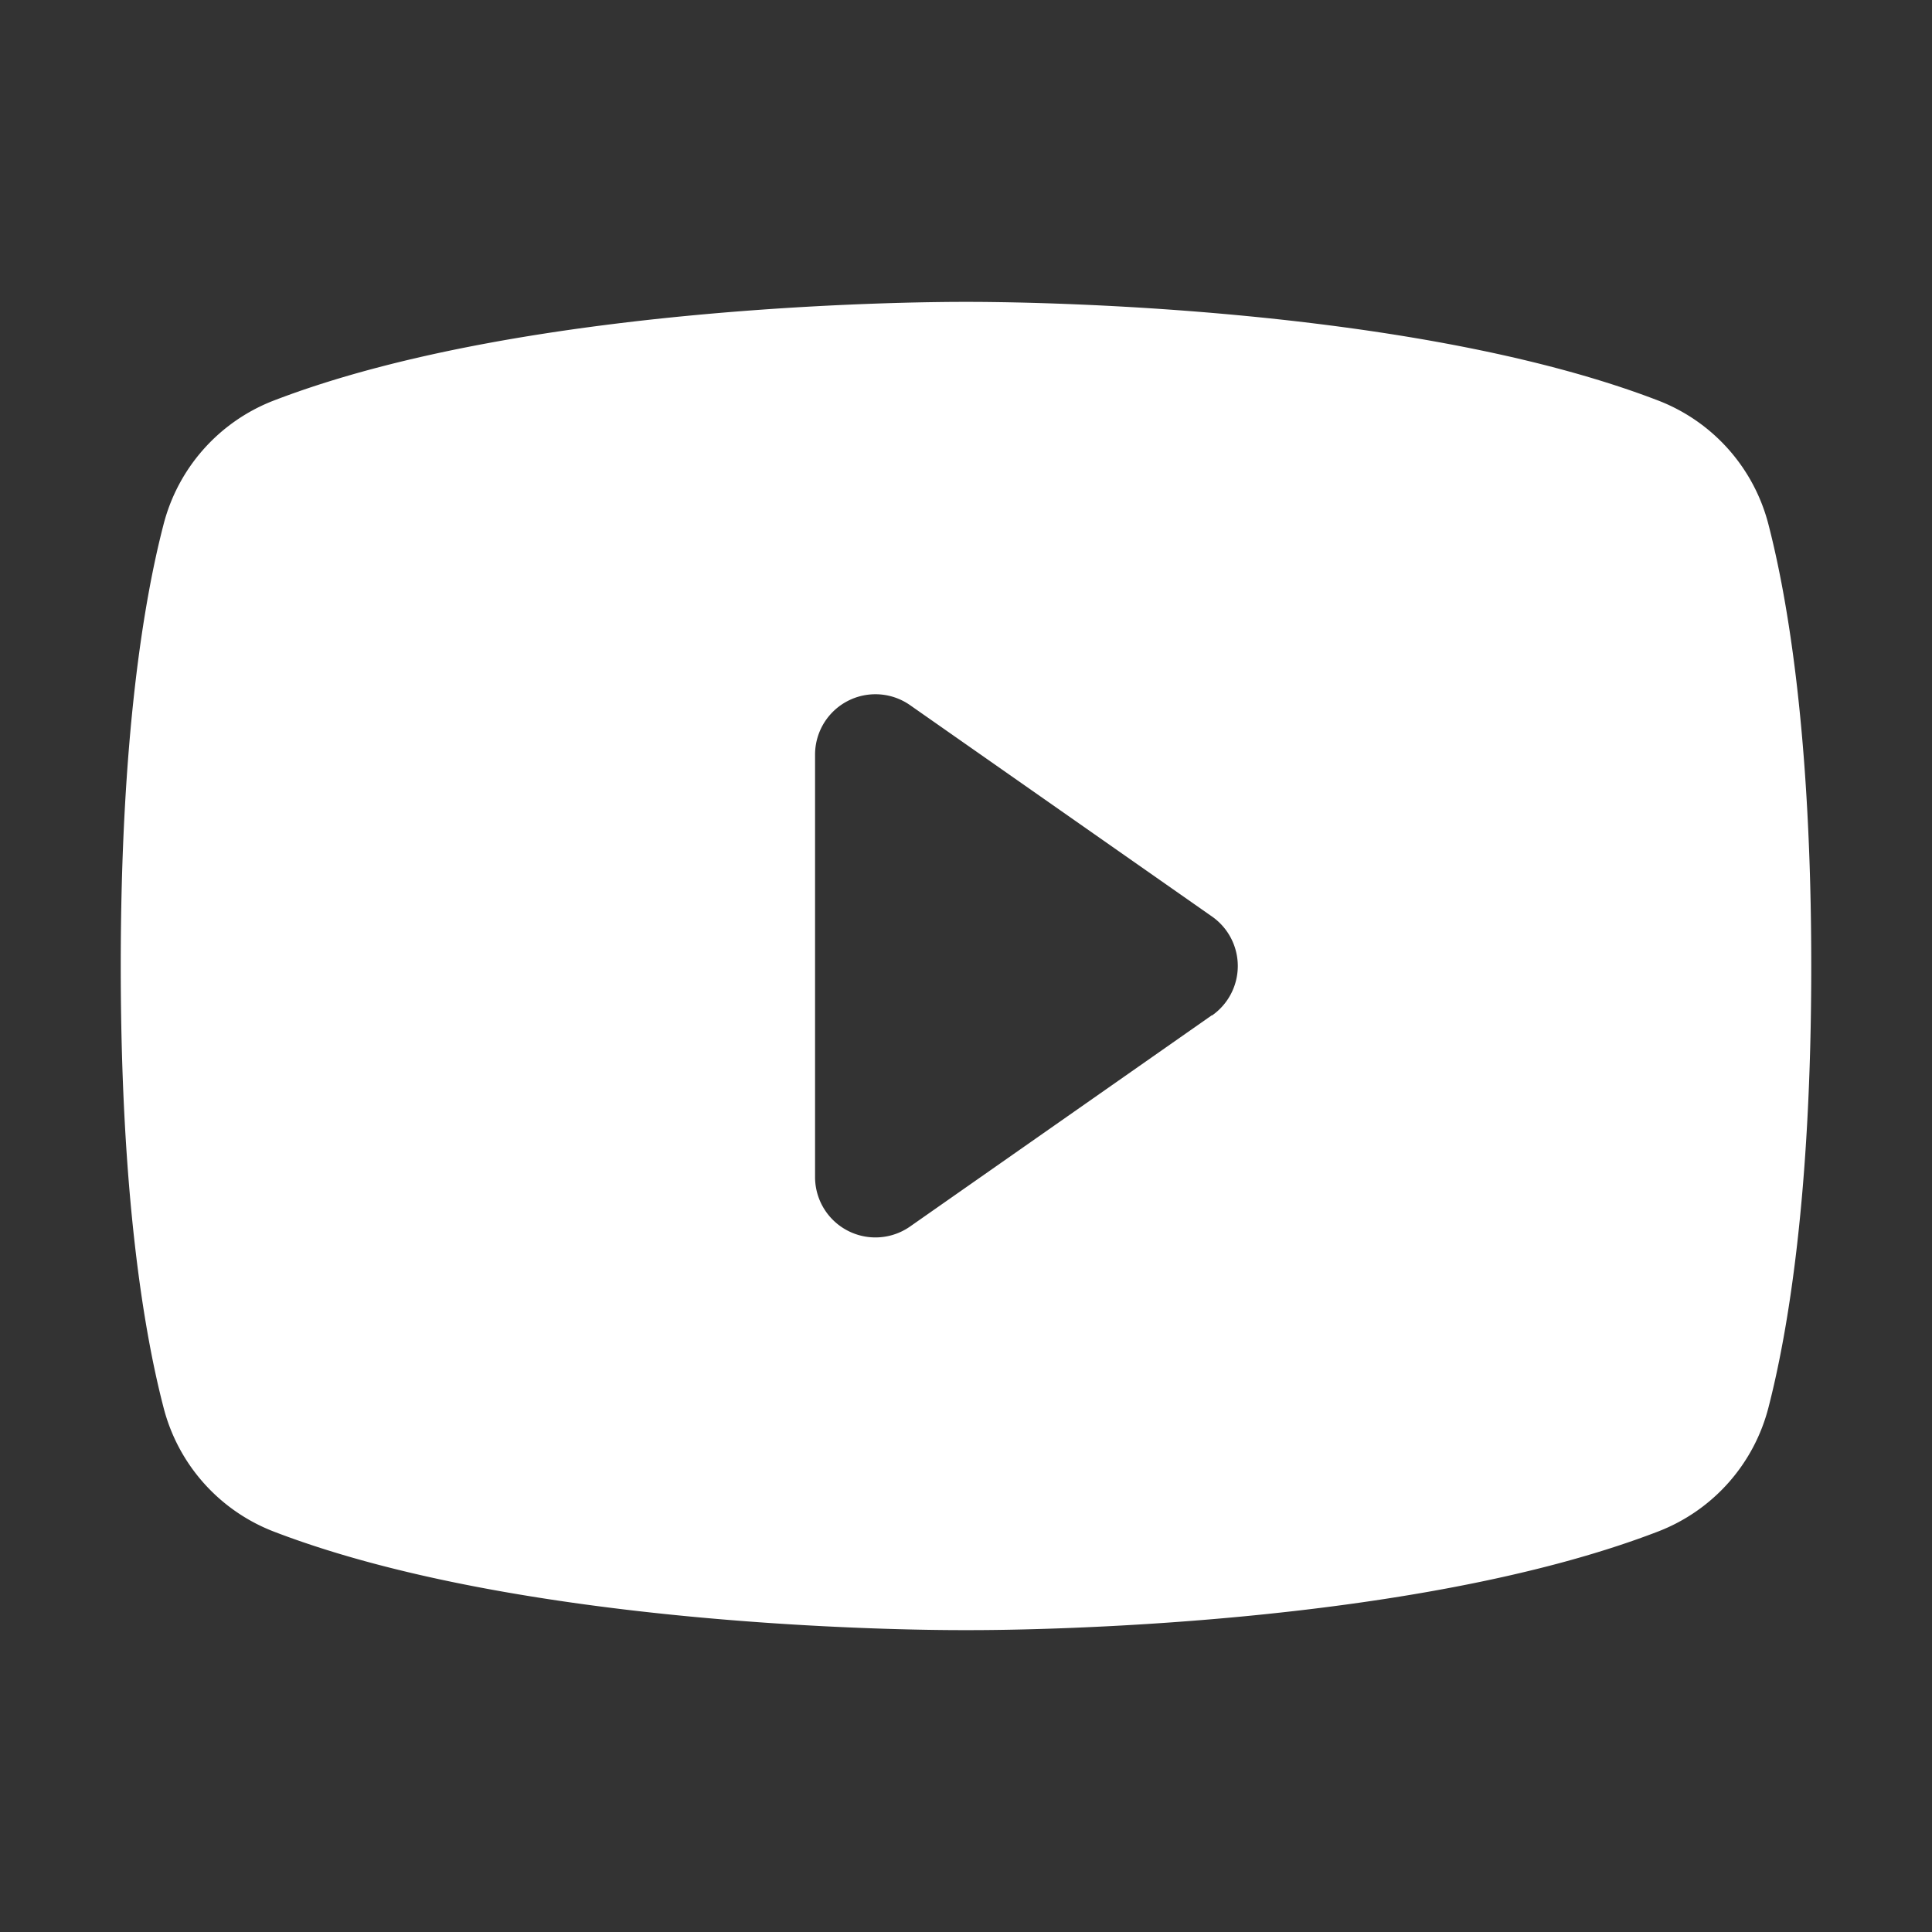 <svg width="16" height="16" fill="none" xmlns="http://www.w3.org/2000/svg"><rect width="100%" height="100%" fill="#333333" stroke="none"/><path d="M14.646 4.345a1.5 1.5 0 00-.906-1.025C11.597 2.493 8.187 2.5 8 2.5c-.188 0-3.598-.007-5.74.82a1.5 1.5 0 00-.906 1.025C1.192 4.969 1 6.109 1 8c0 1.891.192 3.031.354 3.655a1.5 1.5 0 00.906 1.026c2.053.792 5.265.819 5.699.819h.082c.434 0 3.648-.027 5.699-.82a1.5 1.5 0 00.906-1.025C14.807 11.03 15 9.891 15 8c0-1.891-.193-3.031-.354-3.655zm-4.61 4.063l-2.5 1.75a.5.5 0 01-.786-.408v-3.5a.5.5 0 01.787-.41l2.5 1.75a.5.5 0 010 .82v-.002z" fill="#fff"/></svg>